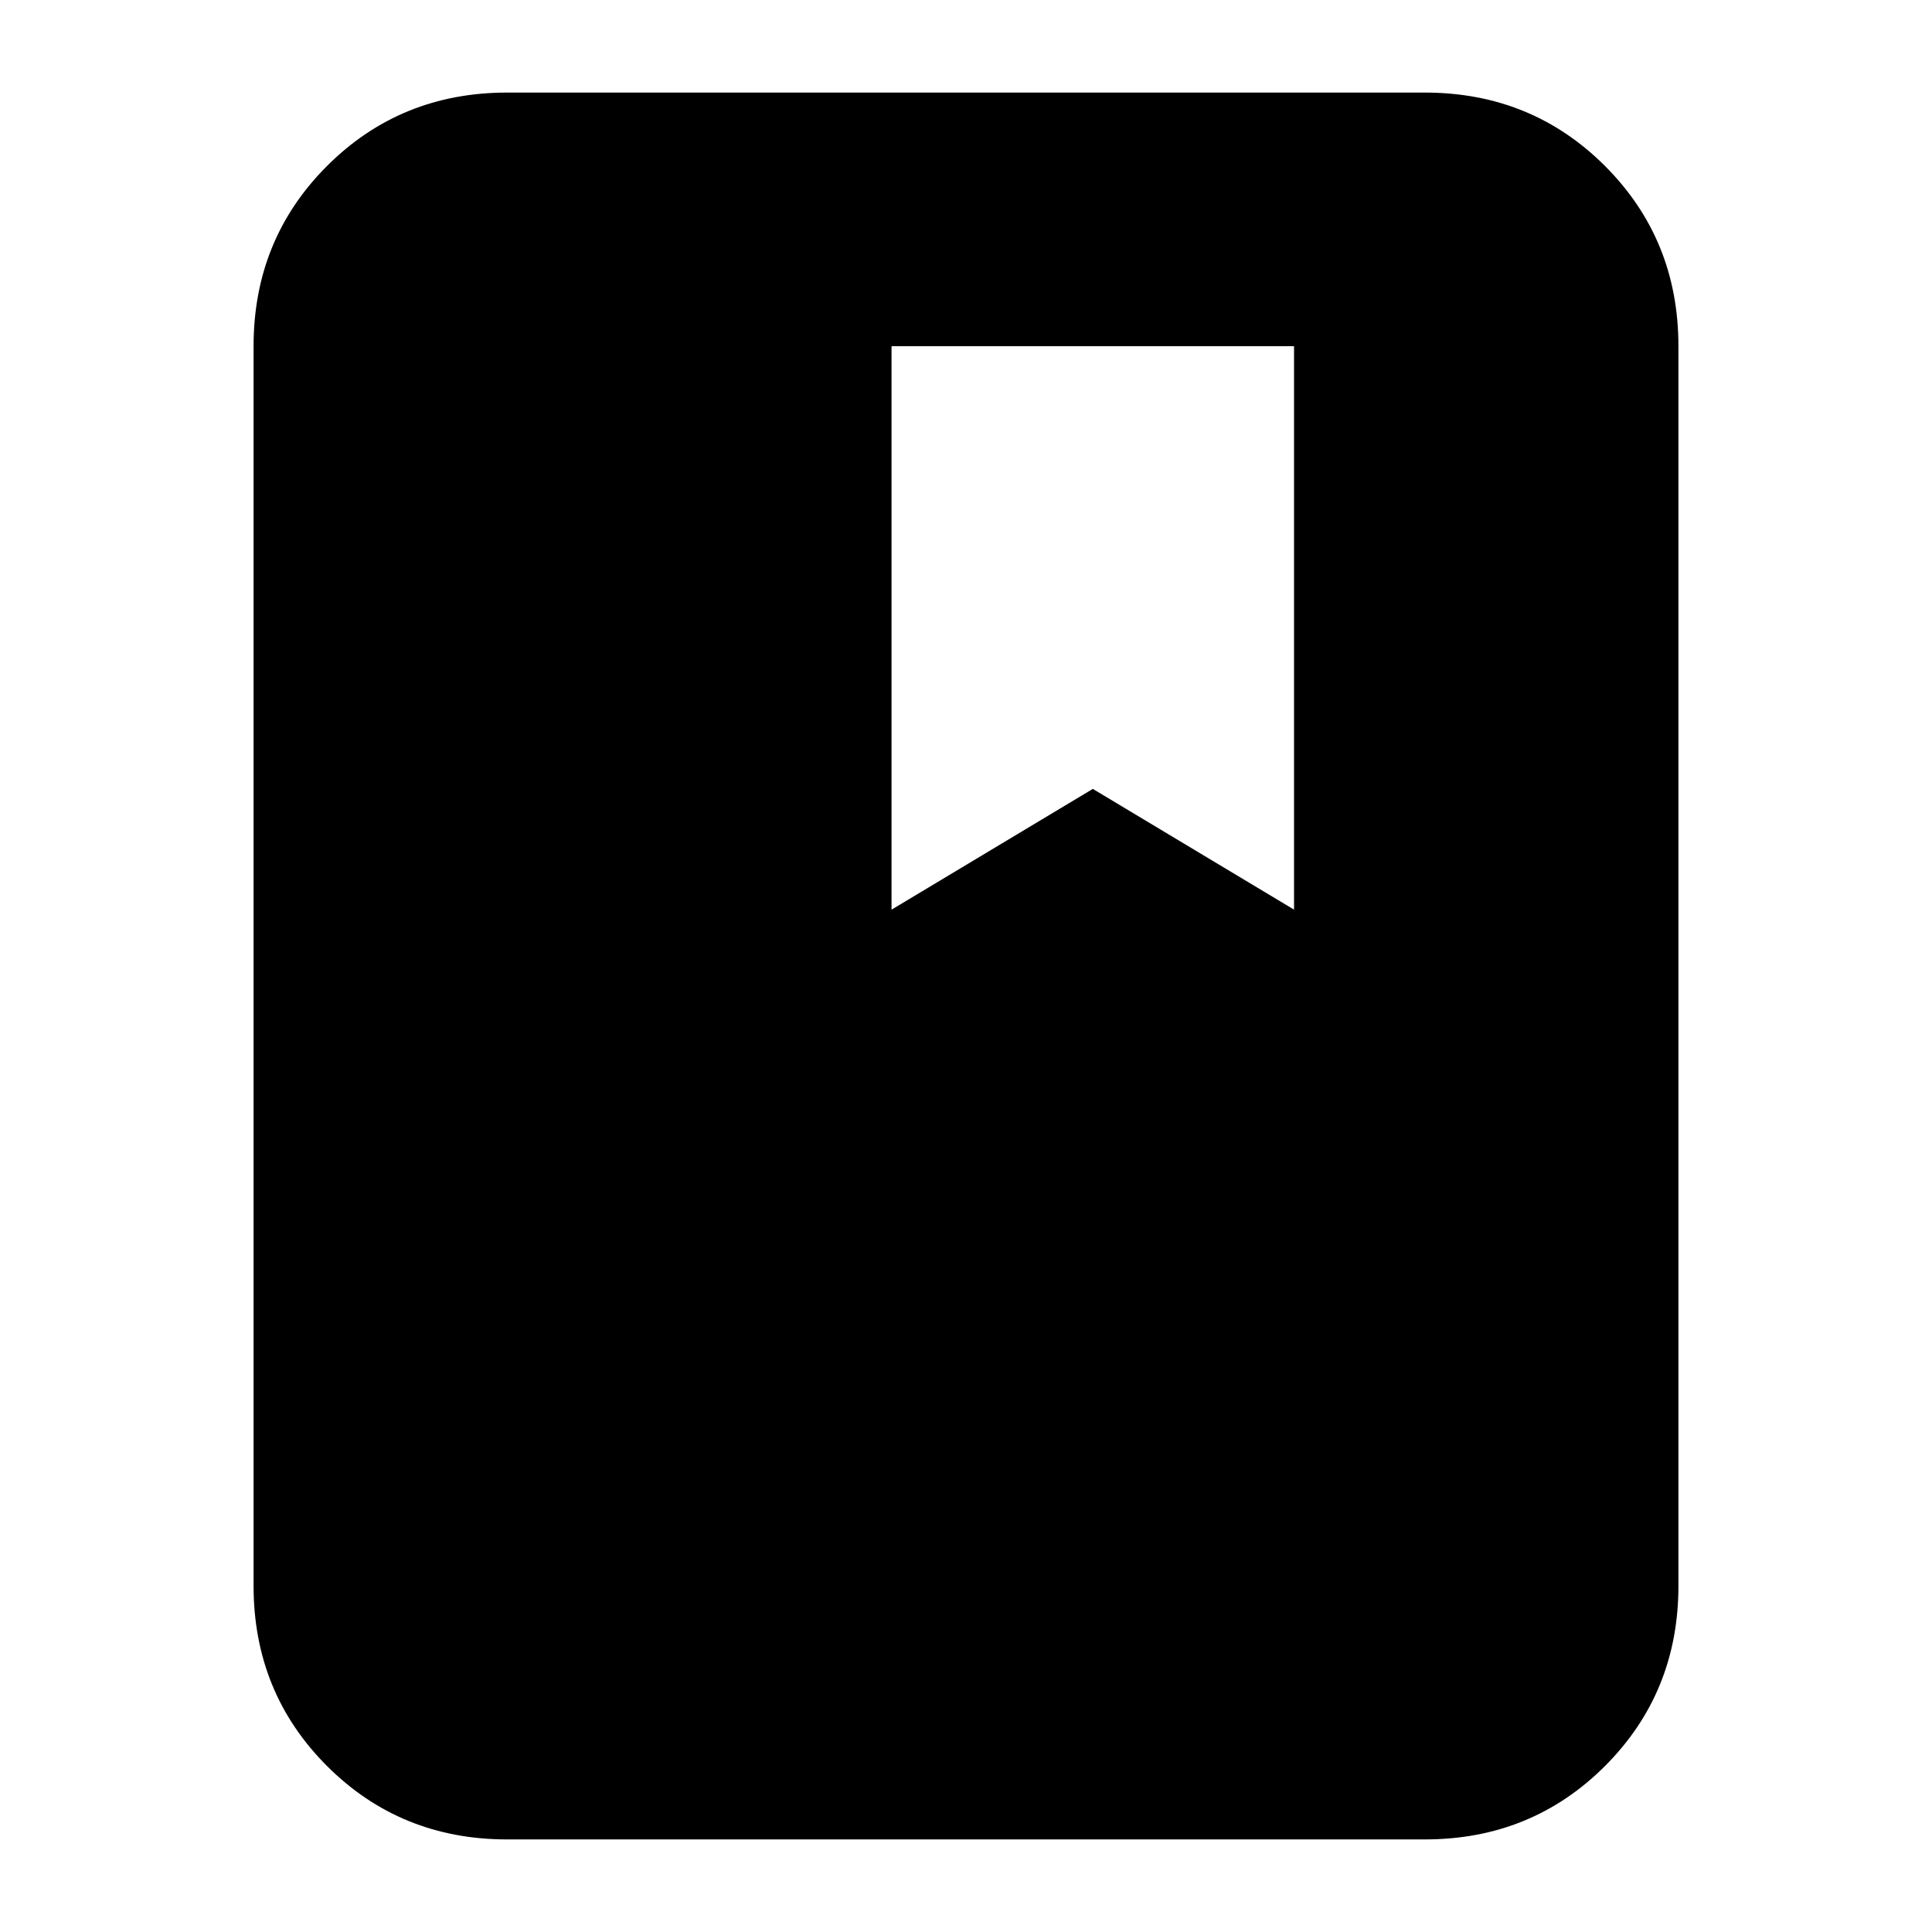 <svg xmlns="http://www.w3.org/2000/svg" height="24" width="24"><path d="M6.3 22.85Q4.975 22.85 4.062 21.938Q3.15 21.025 3.15 19.7V4.3Q3.15 2.975 4.062 2.062Q4.975 1.15 6.3 1.15H17.7Q19.025 1.15 19.938 2.062Q20.85 2.975 20.85 4.3V19.7Q20.85 21.025 19.938 21.938Q19.025 22.85 17.7 22.85ZM11.075 4.3V11.3L13.575 9.8L16.075 11.3V4.3Z"/></svg>